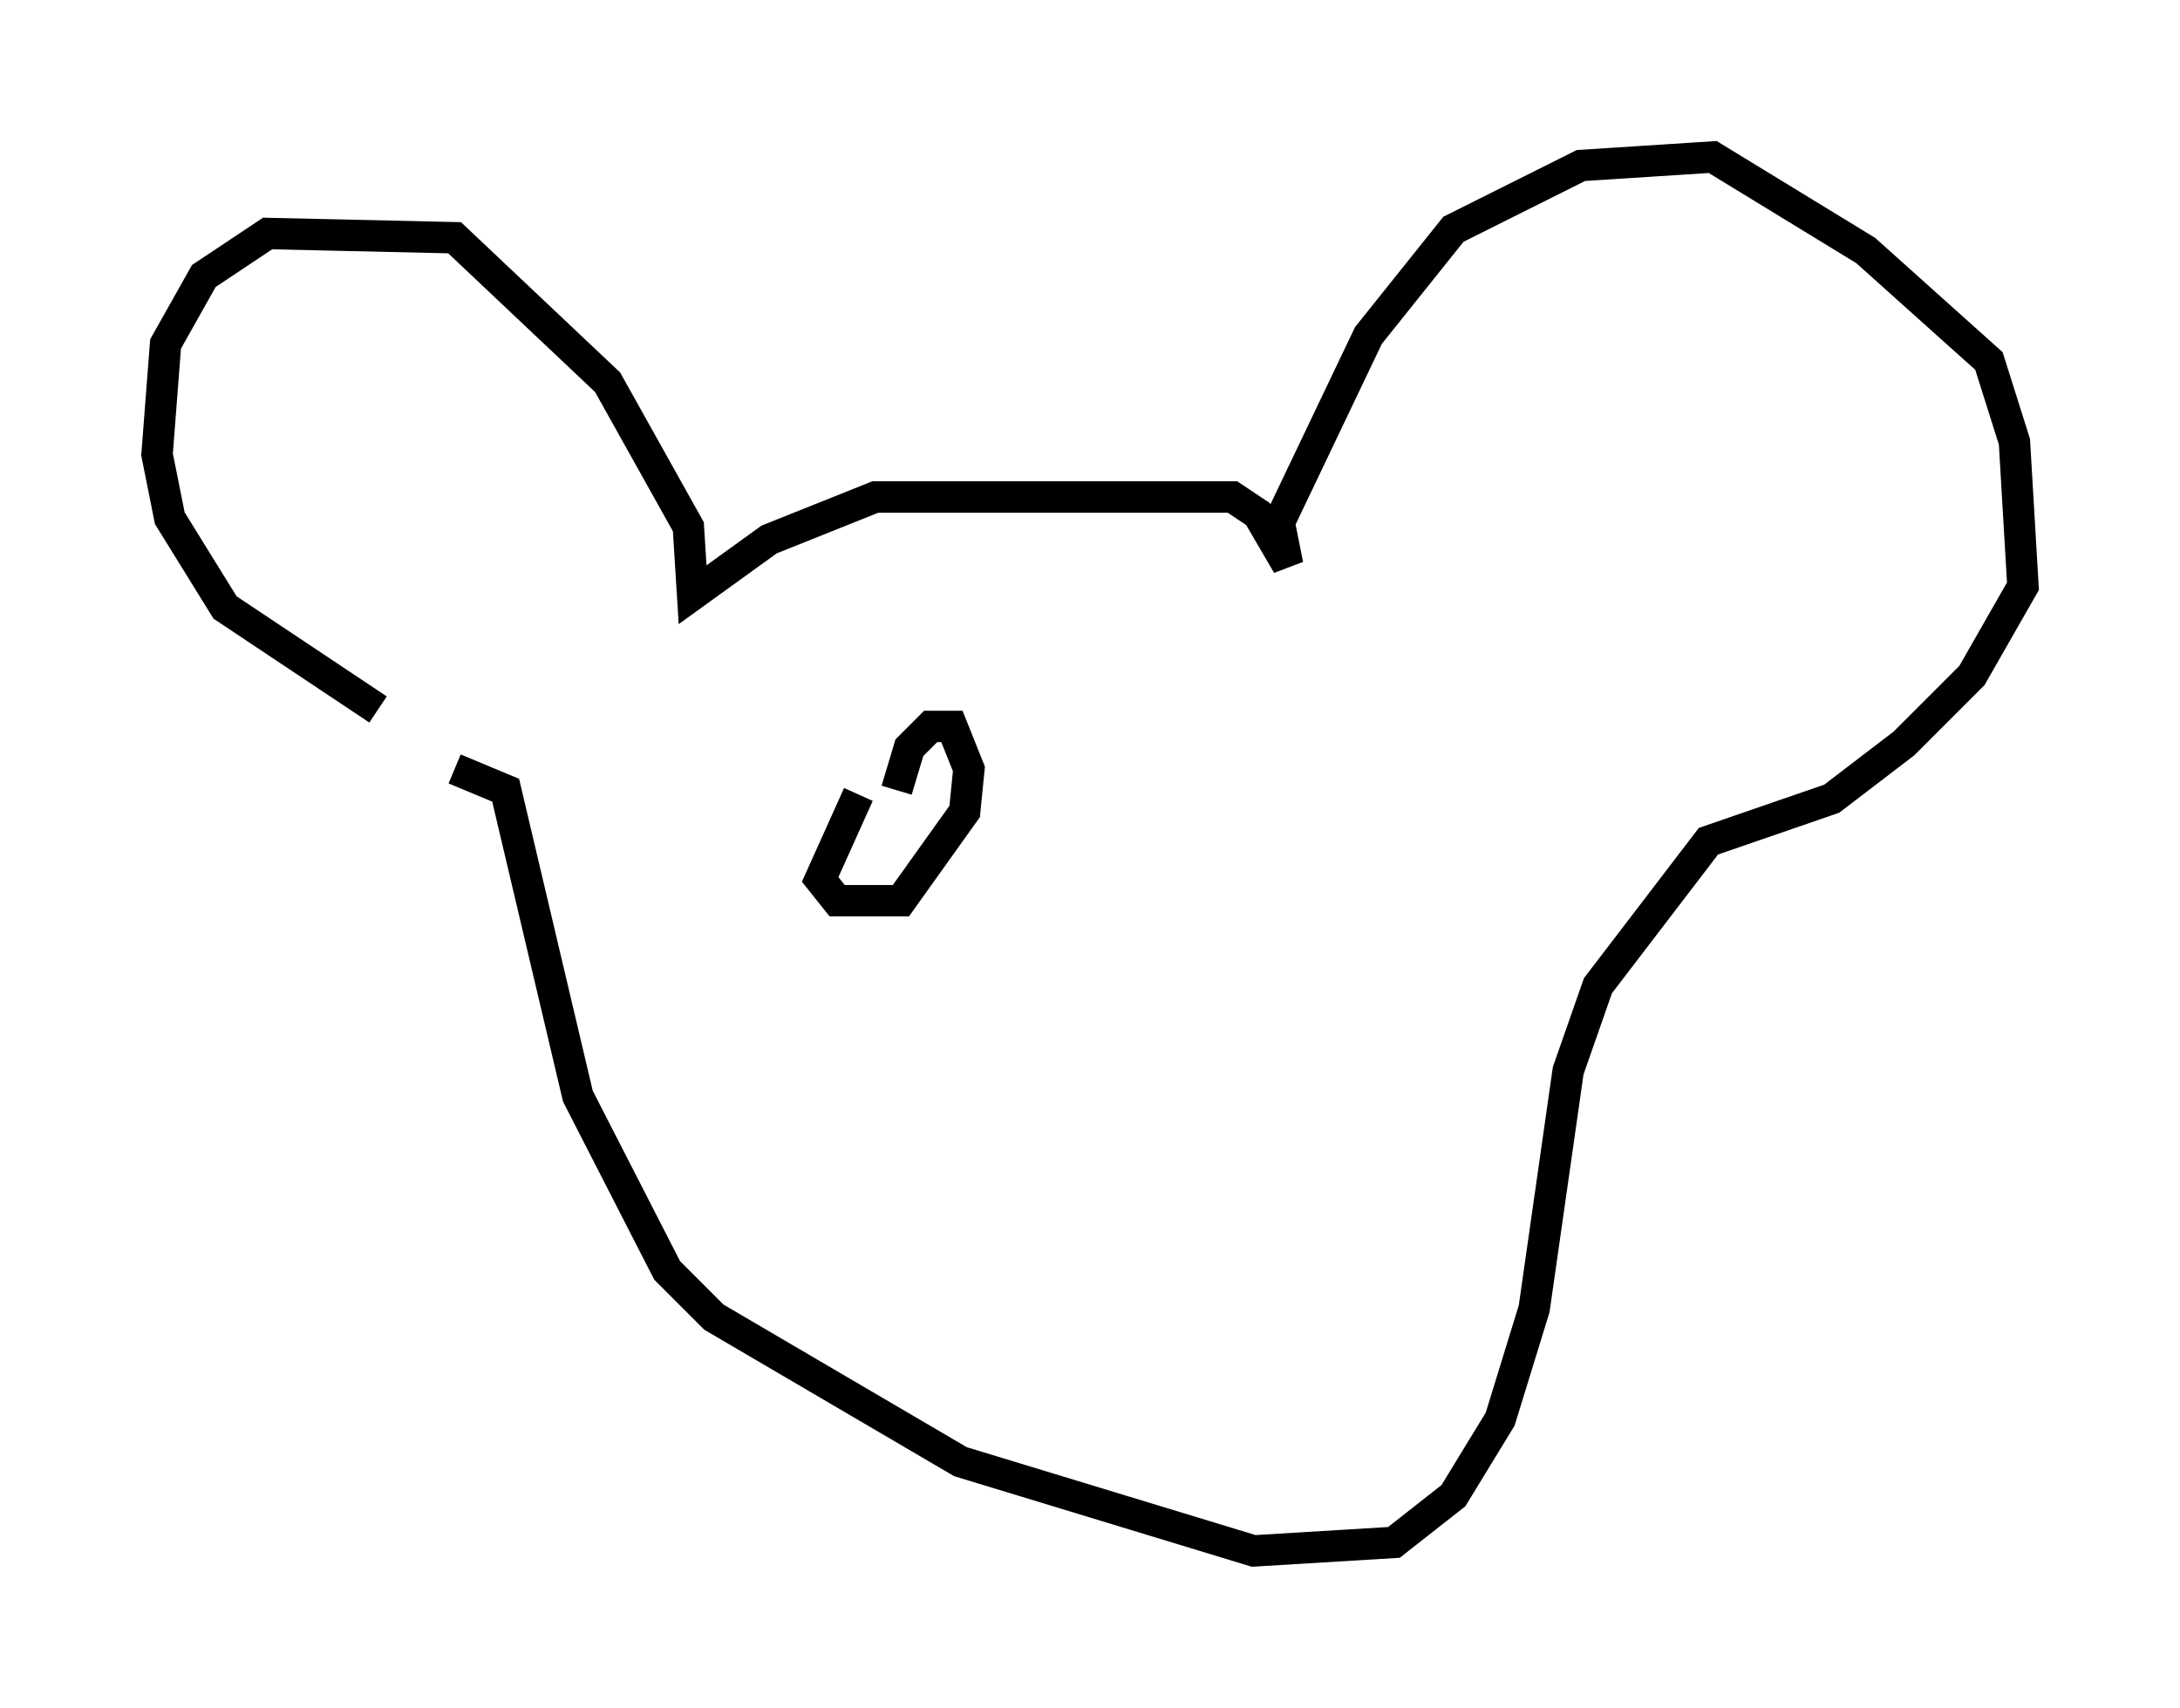 <?xml version="1.0" encoding="utf-8" ?>
<svg baseProfile="full" height="54.384" version="1.1" width="69.404" xmlns="http://www.w3.org/2000/svg" xmlns:ev="http://www.w3.org/2001/xml-events" xmlns:xlink="http://www.w3.org/1999/xlink"><defs /><rect fill="white" height="54.384" width="69.404" x="0" y="0" /><path d="M13.66, 24.215 m-1.624, -1.624 l-4.871, -3.248 -1.759, -2.842 l-0.406, -2.03 0.271, -3.518 l1.218, -2.165 2.03, -1.353 l5.954, 0.135 4.871, 4.601 l2.571, 4.601 0.135, 2.165 l2.436, -1.759 3.383, -1.353 l11.367, 0.0 0.812, 0.541 l0.947, 1.624 -0.271, -1.353 l2.842, -5.954 2.706, -3.383 l4.059, -2.03 4.195, -0.271 l4.871, 2.977 3.924, 3.518 l0.812, 2.571 0.271, 4.601 l-1.624, 2.842 -2.165, 2.165 l-2.3, 1.759 -3.924, 1.353 l-3.518, 4.601 -0.947, 2.706 l-1.083, 7.578 -1.083, 3.518 l-1.488, 2.436 -1.894, 1.488 l-4.465, 0.271 -9.337, -2.842 l-7.848, -4.601 -1.488, -1.488 l-2.842, -5.548 -2.3, -9.743 l-1.624, -0.677 m12.855, 0.812 l-1.218, 2.706 0.541, 0.677 l2.03, 0.0 2.03, -2.842 l0.135, -1.353 -0.541, -1.353 l-0.677, 0.0 -0.677, 0.677 l-0.406, 1.353 " fill="none" stroke="black" stroke-width="1" /></svg>